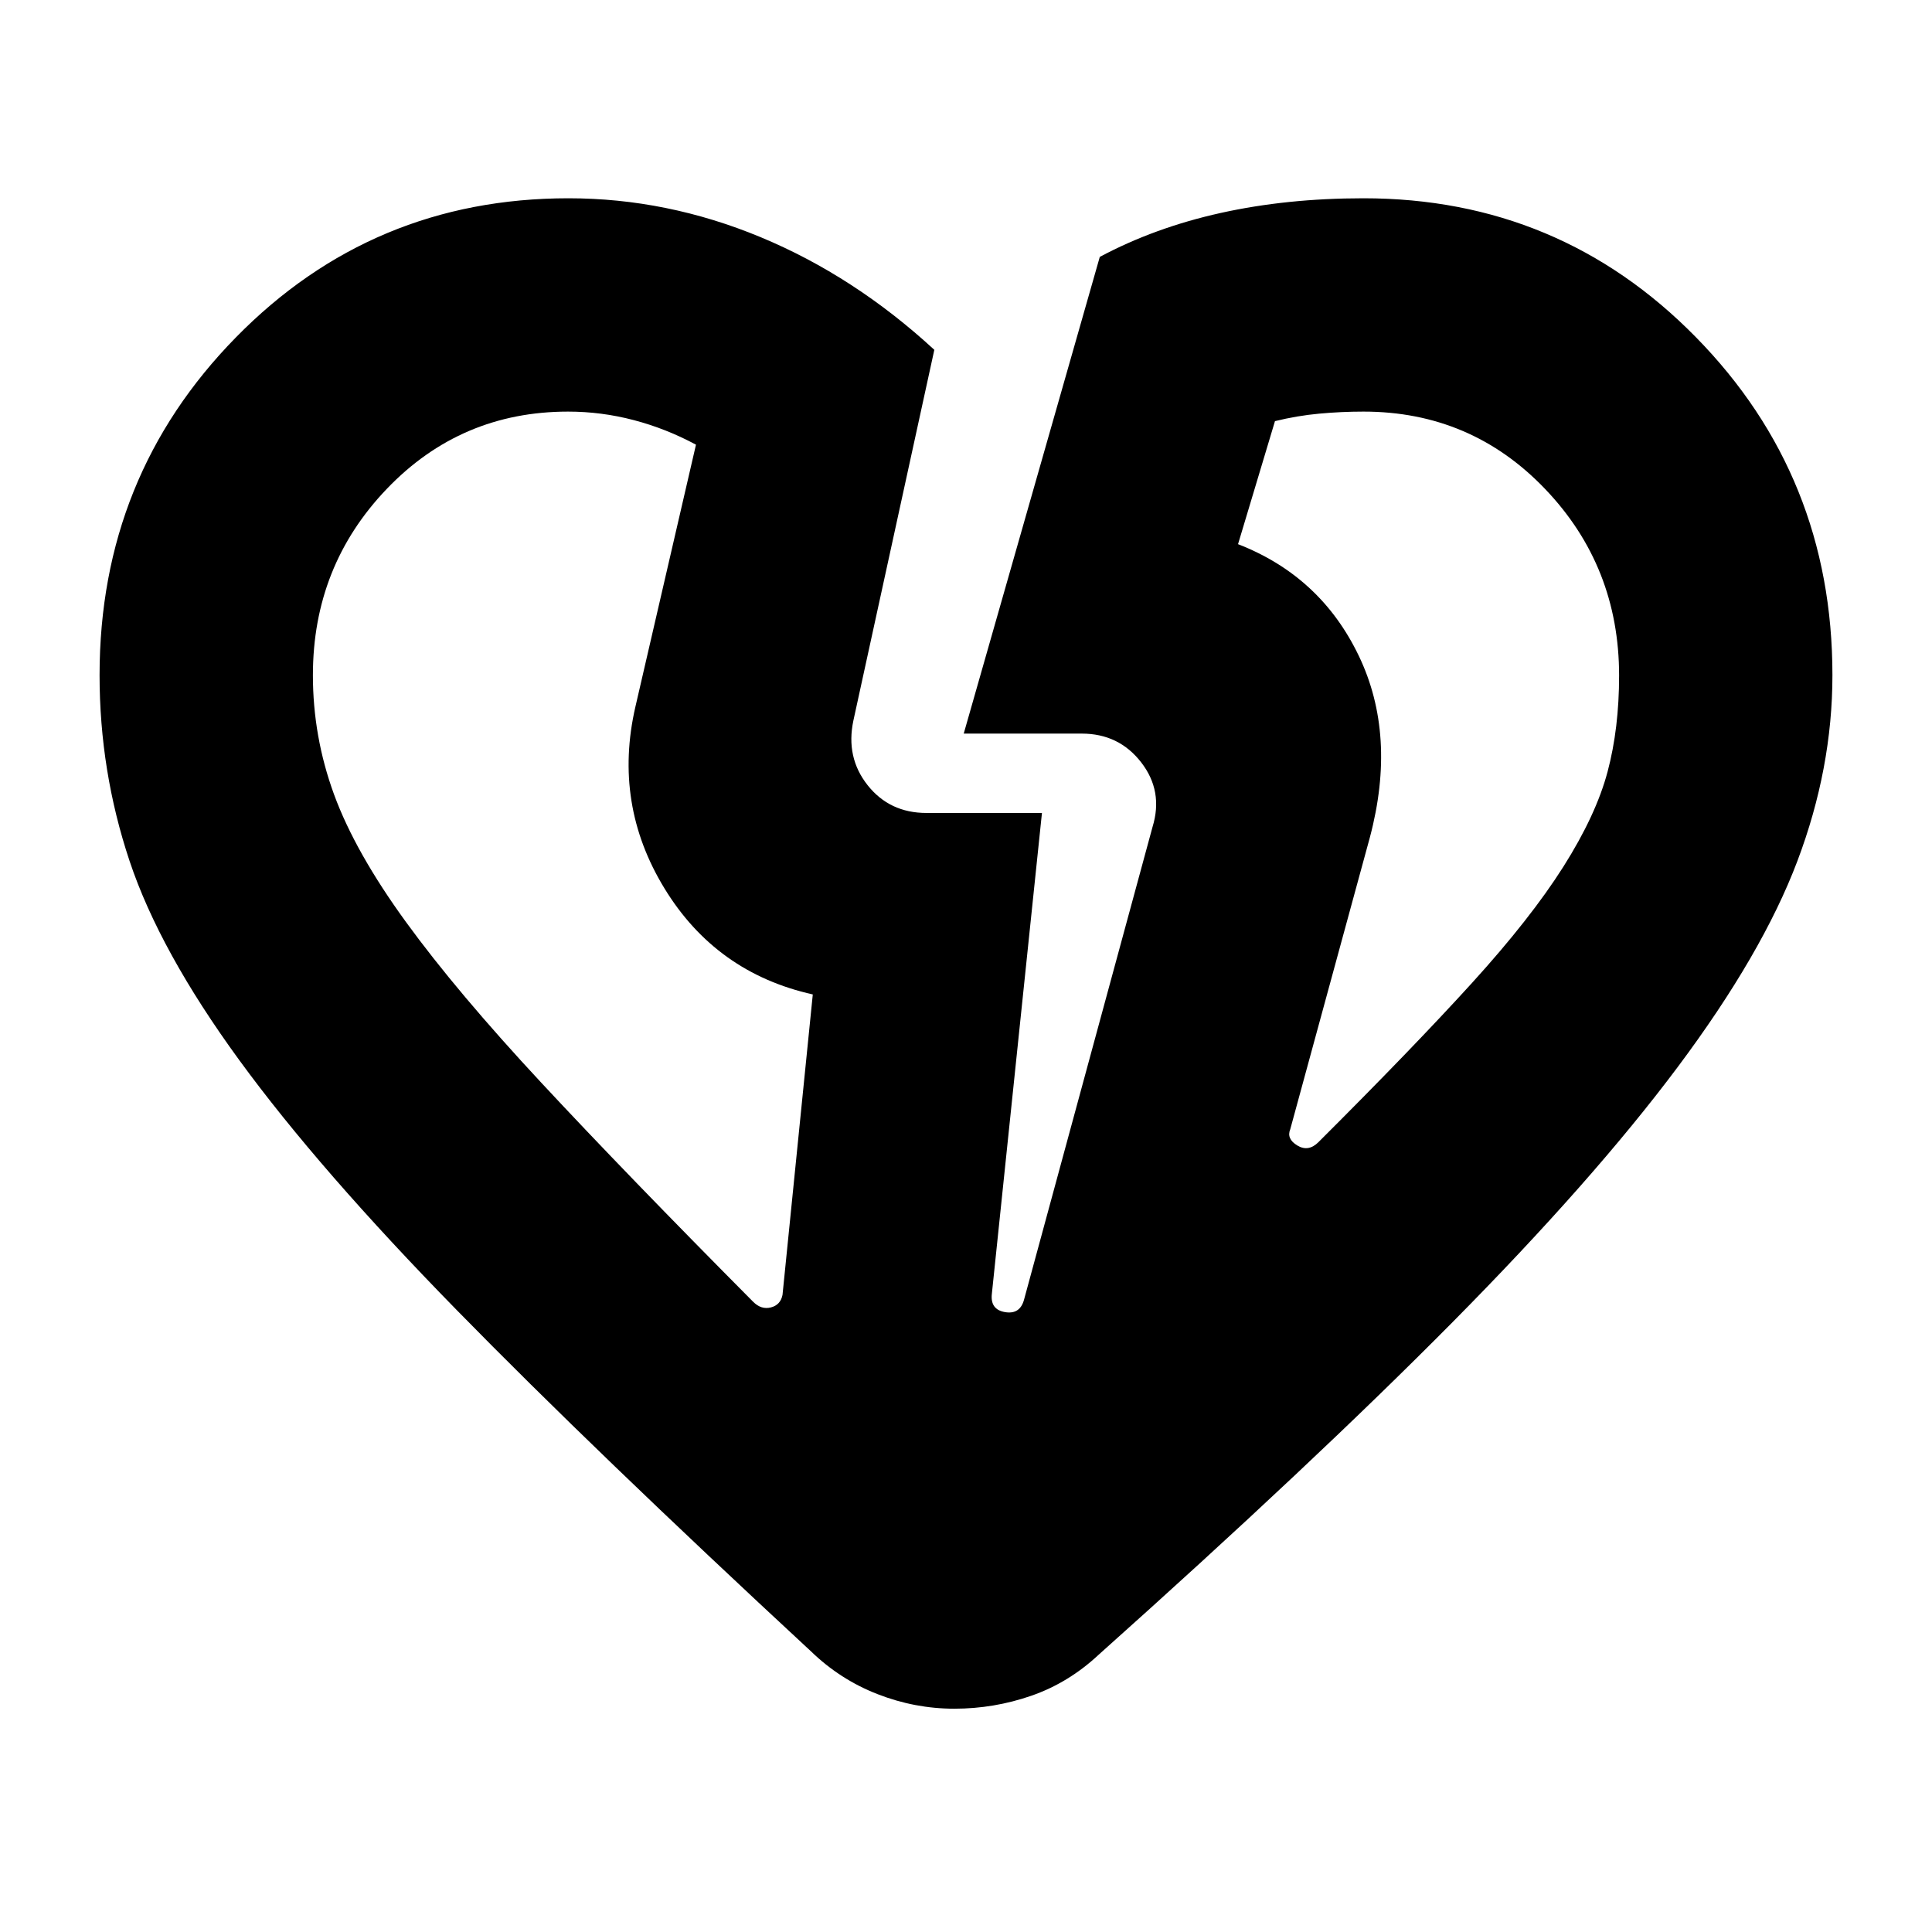 <svg xmlns="http://www.w3.org/2000/svg" height="24" viewBox="0 -960 960 960" width="24"><path d="M402.999-139.433q-107.305-99.392-175.87-169.414-68.565-70.022-108.196-124.326-39.63-54.305-54.543-98.979-14.913-44.674-14.913-92.37 0-98.783 67.782-167.87t165.218-69.087q48.957 0 95.479 19.326t86.305 55.979l-40.217 184.218q-3.87 18.304 7.065 32.108 10.935 13.805 29.239 13.805h57.391L492.87-317.305q-1 8 6.5 9.283 7.5 1.282 9.5-6.283l63.825-234.825q5.435-17.74-5.64-32.044-11.075-14.304-29.534-14.304H478.87l67.608-236.871q27.261-14.565 60.131-21.848 32.87-7.282 70.914-7.282 97.436 0 165.218 69.087 67.782 69.087 67.782 167.87 0 46.261-17.413 92.37t-59.457 102.348q-42.043 56.239-111.935 126.827-69.891 70.587-175.848 165.239-14.957 13.957-33.479 20.37-18.521 6.413-38.174 6.413-19.652 0-38.24-7.261-18.587-7.261-32.978-21.217ZM155.478-624.522q0 30.565 10.5 59.261t35.804 63.478Q227.087-467 269.13-421.826q42.043 45.174 105.13 108.695 4 4 8.782 2.782 4.783-1.217 5.783-6.217l15.043-149.303q-48.043-10.74-73.673-52.653-25.63-41.913-14.457-90.348l30.087-130.173q-14.87-8-30.944-12.218-16.074-4.217-32.607-4.217-53.275 0-90.035 38.351-36.761 38.352-36.761 92.605Zm649.044.231q0-54.274-36.761-92.731-36.76-38.456-90.238-38.456-11 0-22 1.015-11 1.016-22 3.724l-18.348 61.13q41.043 15.957 60 55.478 18.956 39.522 5.521 90.174l-39.564 145.042q-2 4.765 3.5 8.1t10.5-1.665q47.086-46.956 76.282-79.086 29.195-32.13 45.434-57.804 16.239-25.674 21.957-47.197 5.717-21.522 5.717-47.724Zm-123.826 80.334ZM315.738-608.87Z"/></svg>